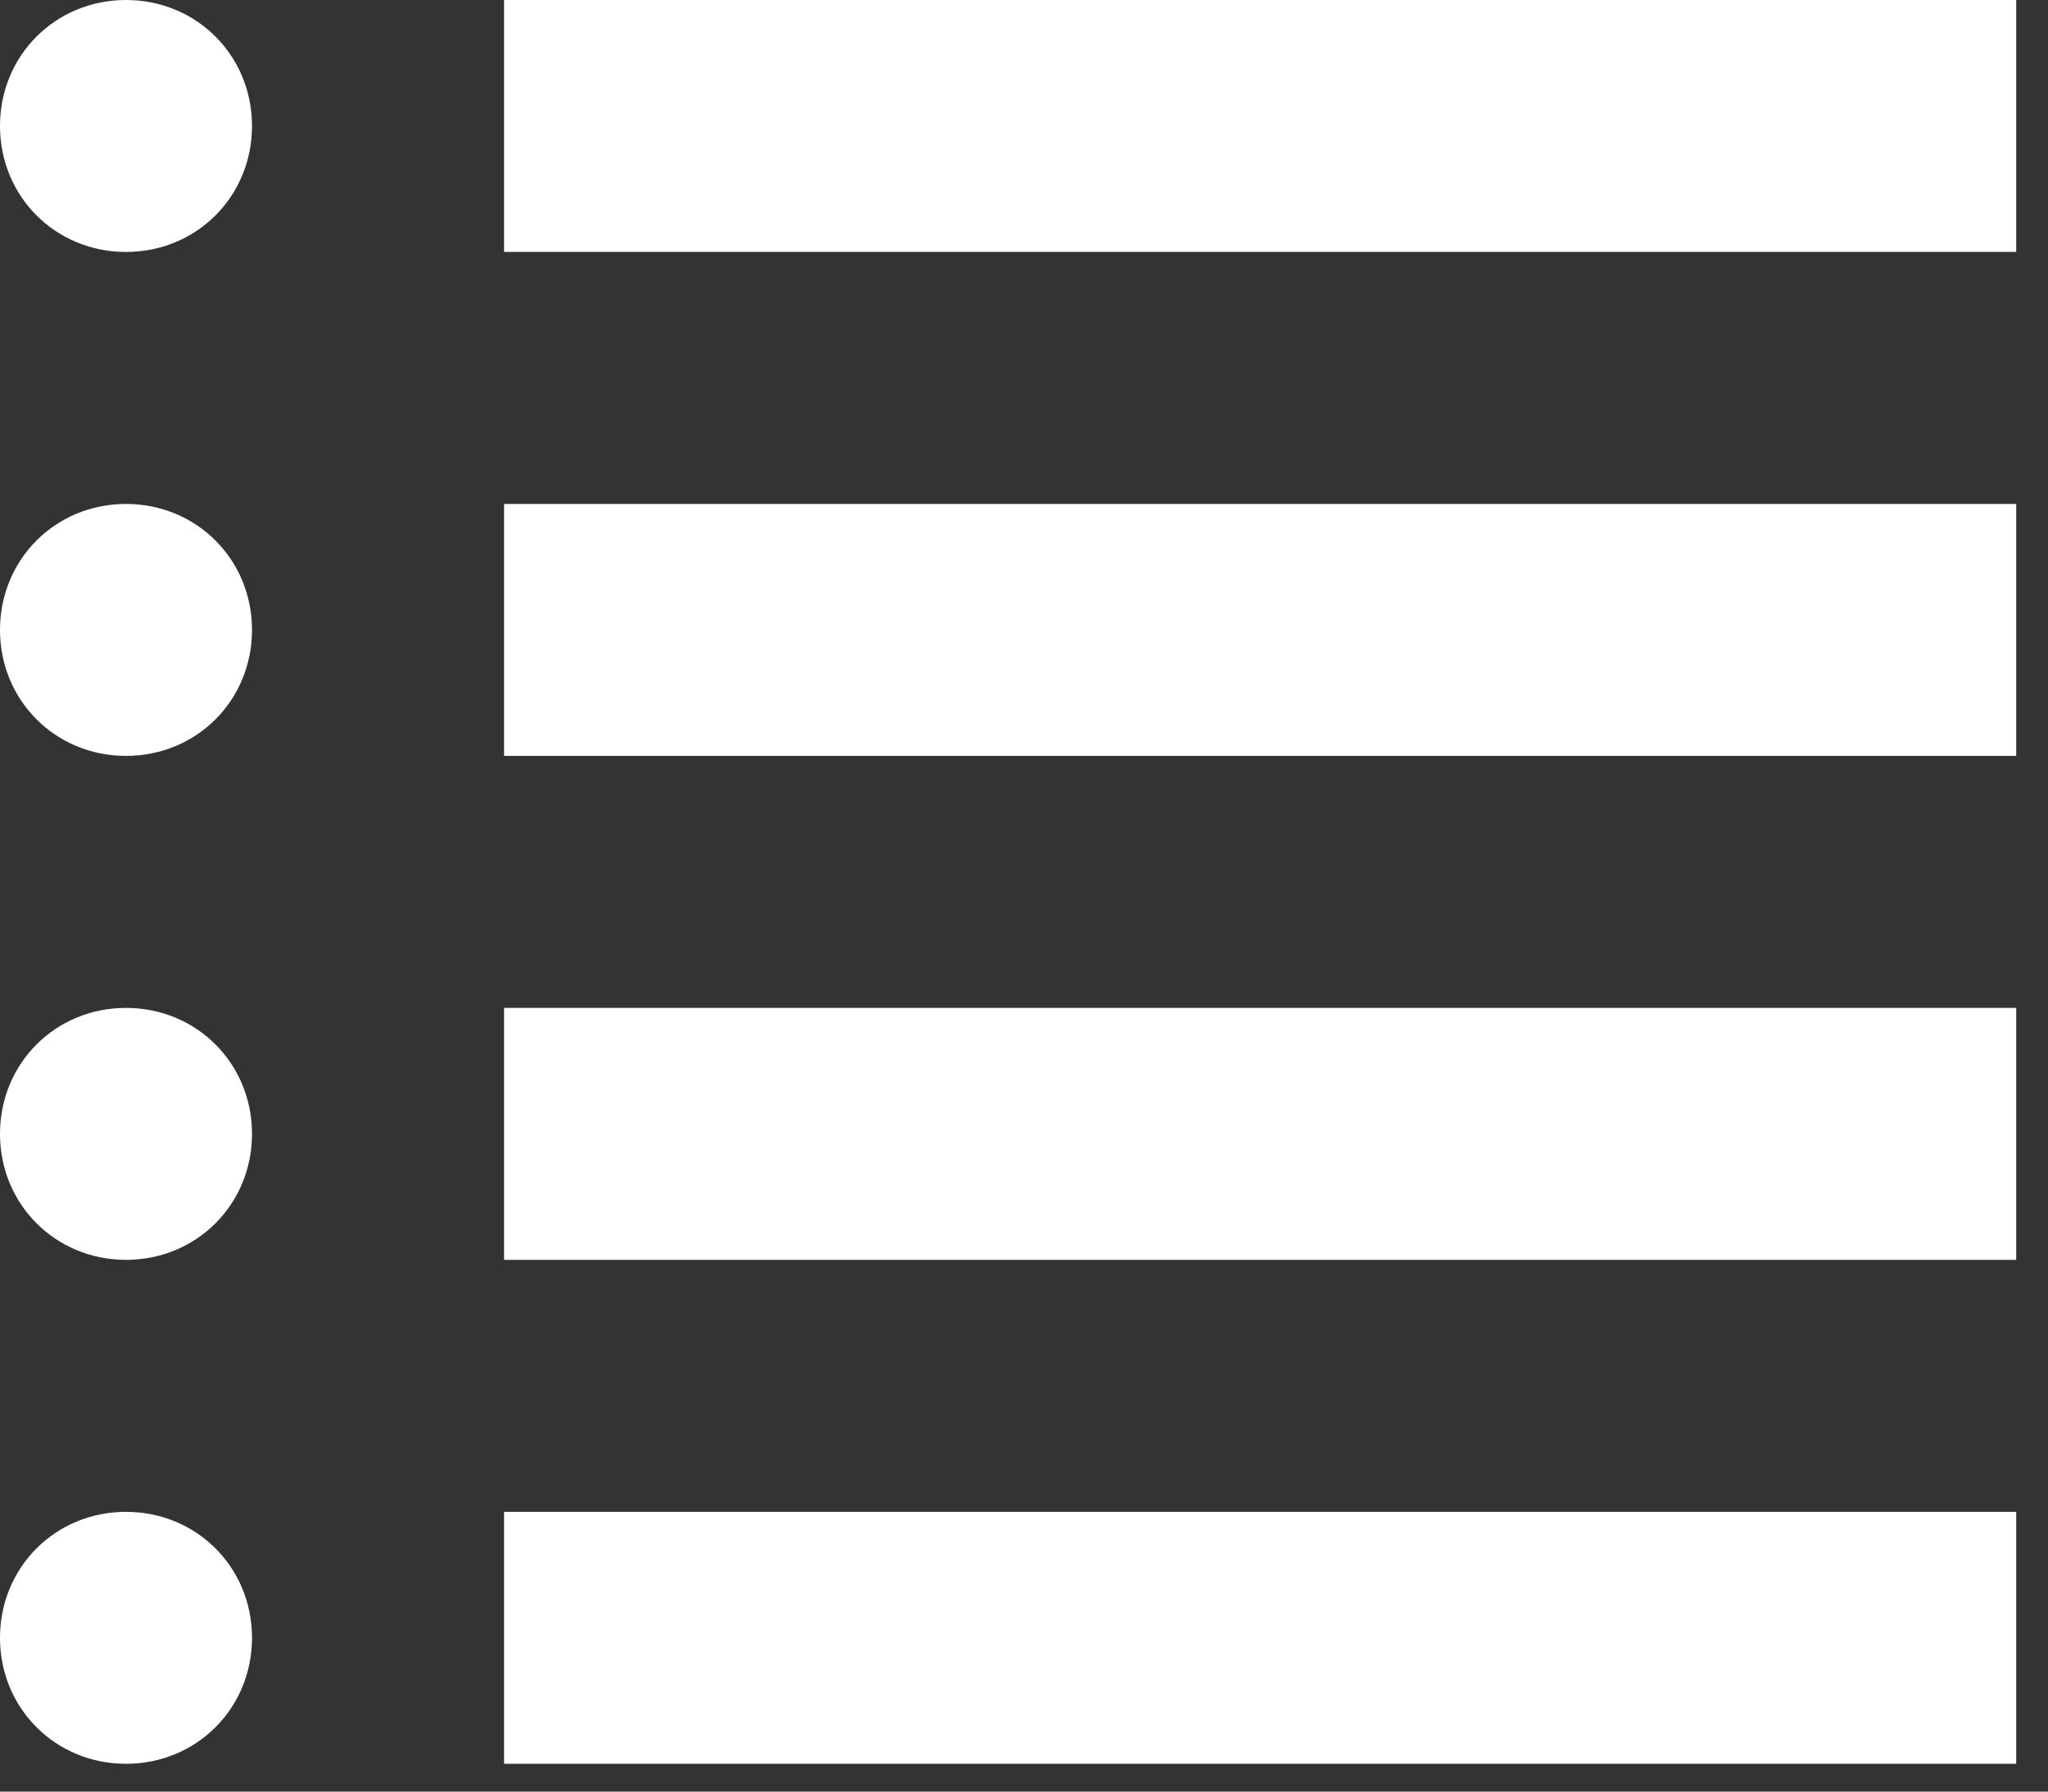<svg width="40" height="35" viewBox="0 0 40 35" fill="none" xmlns="http://www.w3.org/2000/svg">
<rect x="0" y="0" width="40" height="35" fill="#333333" stroke="none"/>
<path d="M2.461 0C1.083 0 0 1.083 0 2.461C0 3.839 1.083 4.922 2.461 4.922C3.839 4.922 4.922 3.839 4.922 2.461C4.922 1.083 3.839 0 2.461 0ZM9.845 0V4.922H39.379V0H9.845ZM2.461 9.845C1.083 9.845 0 10.928 0 12.306C0 13.684 1.083 14.767 2.461 14.767C3.839 14.767 4.922 13.684 4.922 12.306C4.922 10.928 3.839 9.845 2.461 9.845ZM9.845 9.845V14.767H39.379V9.845H9.845ZM2.461 19.69C1.083 19.69 0 20.773 0 22.151C0 23.529 1.083 24.612 2.461 24.612C3.839 24.612 4.922 23.529 4.922 22.151C4.922 20.773 3.839 19.69 2.461 19.69ZM9.845 19.69V24.612H39.379V19.69H9.845ZM2.461 29.535C1.083 29.535 0 30.617 0 31.996C0 33.374 1.083 34.457 2.461 34.457C3.839 34.457 4.922 33.374 4.922 31.996C4.922 30.617 3.839 29.535 2.461 29.535ZM9.845 29.535V34.457H39.379V29.535H9.845Z" fill="white"/>
</svg>
